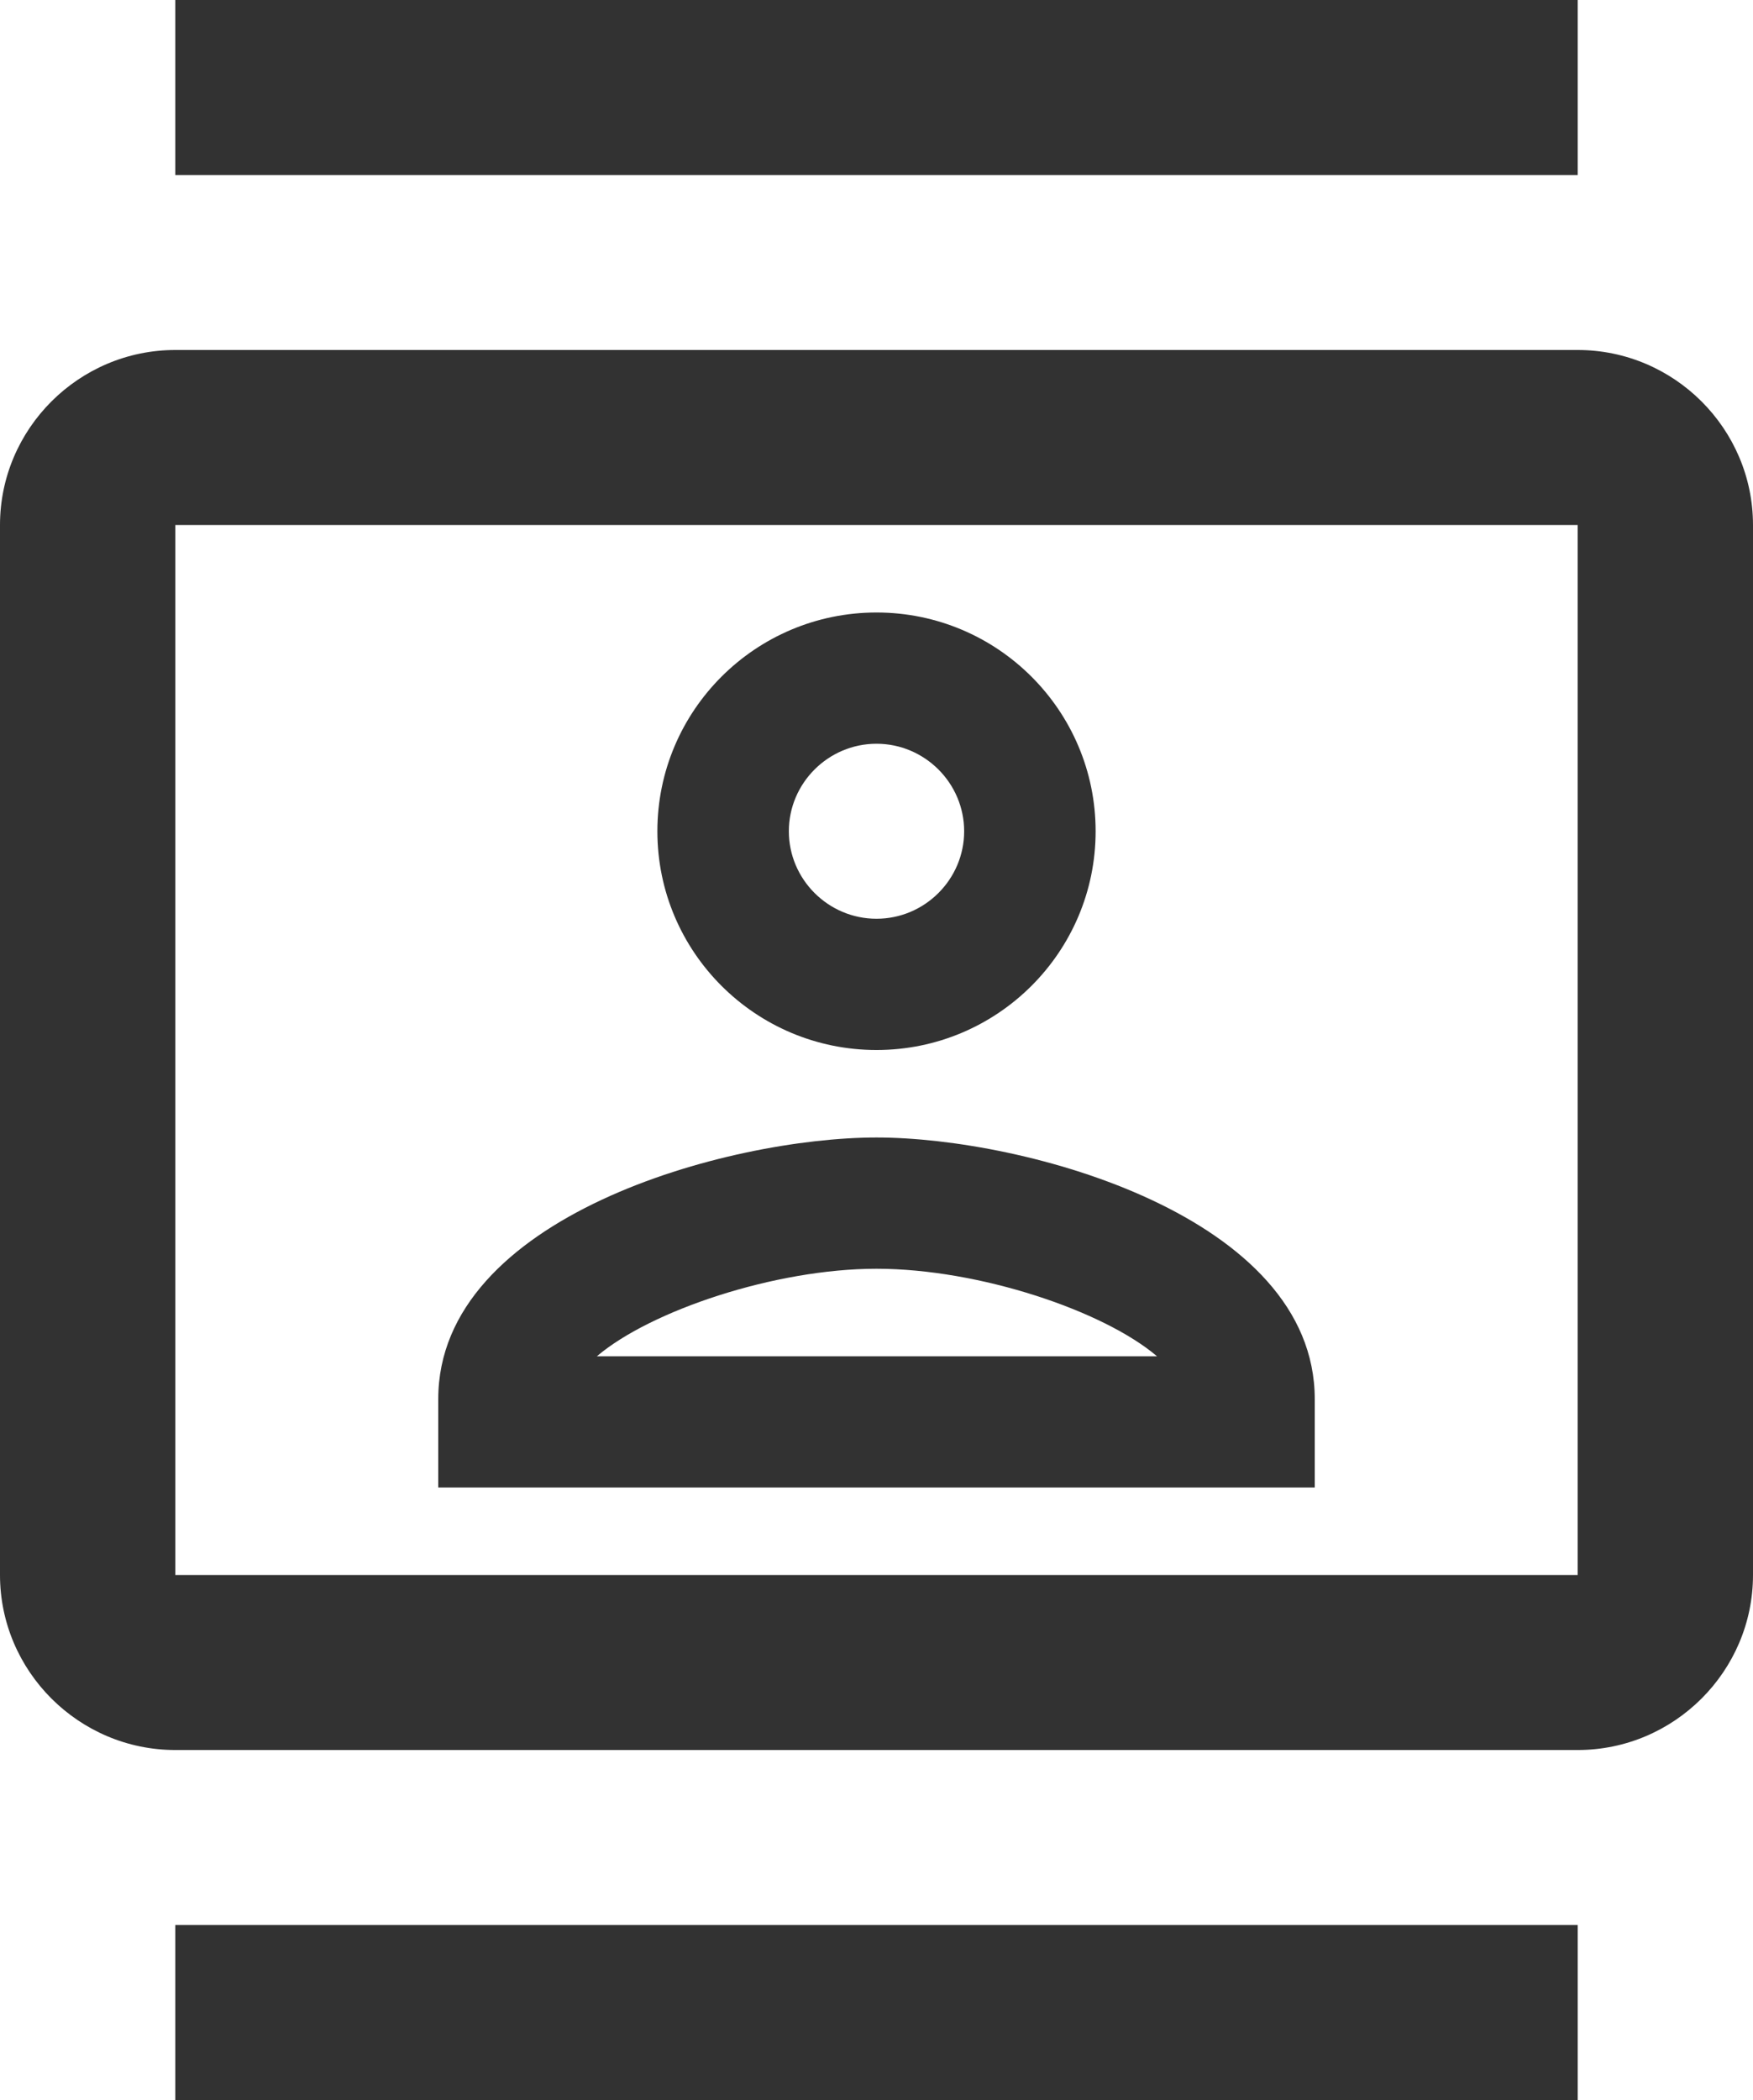 <svg width="167" height="200" viewBox="0 0 167 200" fill="none" xmlns="http://www.w3.org/2000/svg">
<path d="M150.3 33.333H16.7C7.515 33.333 0 40.833 0 50V150C0 159.167 7.515 166.667 16.7 166.667H150.3C159.485 166.667 167 159.167 167 150V50C167 40.833 159.485 33.333 150.3 33.333ZM150.3 150H16.7V50H150.3V150ZM16.7 0H150.3V16.667H16.7V0ZM16.7 183.333H150.3V200H16.7V183.333ZM83.5 100C95.023 100 104.375 90.667 104.375 79.167C104.375 67.667 95.023 58.333 83.5 58.333C71.977 58.333 62.625 67.667 62.625 79.167C62.625 90.667 71.977 100 83.5 100ZM83.5 70.833C88.093 70.833 91.85 74.583 91.85 79.167C91.85 83.75 88.093 87.5 83.5 87.5C78.907 87.5 75.15 83.75 75.15 79.167C75.15 74.583 78.907 70.833 83.5 70.833ZM125.25 133.25C125.25 115.833 97.612 108.333 83.5 108.333C69.388 108.333 41.75 115.833 41.75 133.25V141.667H125.25V133.25ZM56.864 129.167C61.957 124.833 73.814 120.833 83.5 120.833C93.269 120.833 105.127 124.833 110.22 129.167H56.864Z" fill="#323232"/>
</svg>
